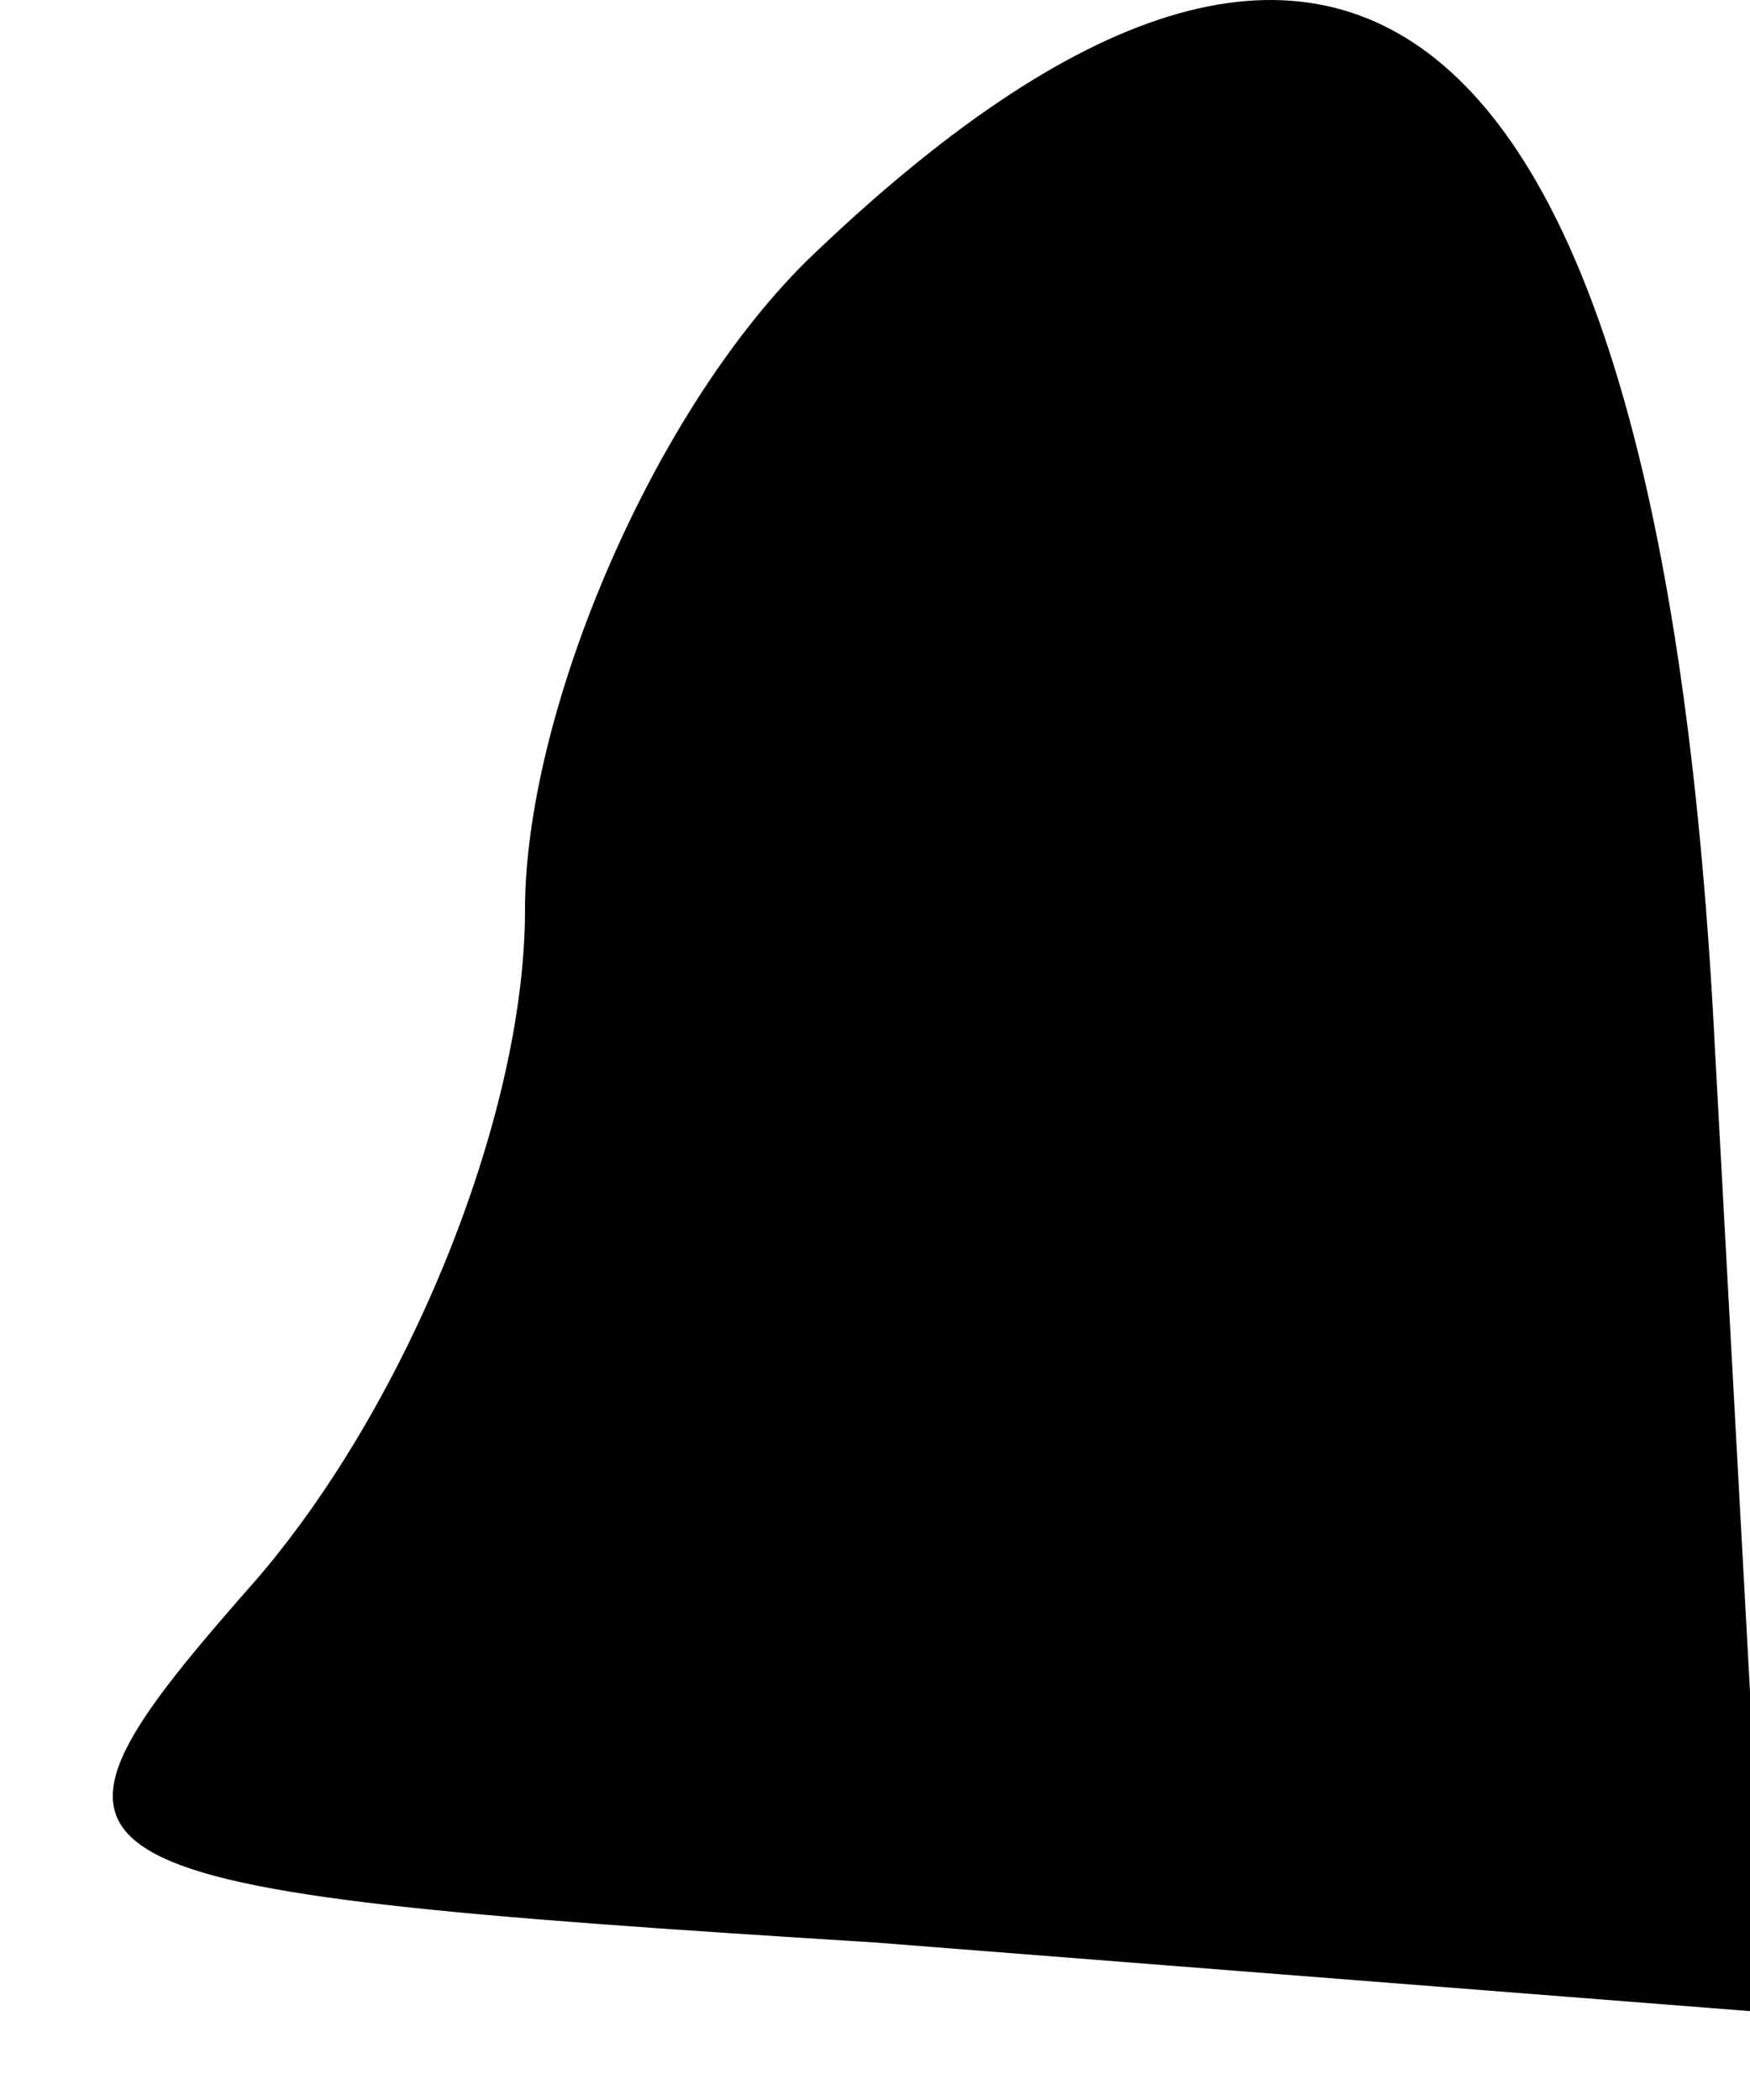 <?xml version="1.0" standalone="no"?>
<!DOCTYPE svg PUBLIC "-//W3C//DTD SVG 20010904//EN"
 "http://www.w3.org/TR/2001/REC-SVG-20010904/DTD/svg10.dtd">
<svg version="1.0" xmlns="http://www.w3.org/2000/svg"
 width="10pt" height="12pt" viewBox="0 0 10 12"
 preserveAspectRatio="xMidYMid meet">
<g transform="translate(0,12) scale(0.1,-0.1)"
fill="#000000" stroke="none">
<path fill="#000000" stroke="none" d="M46 105 c-9 -9 -16 -26 -16 -37 0 -12
-7 -29 -16 -39 -14 -16 -12 -17 36 -20 l51 -4 -3 55 c-3 60 -21 75 -52 45z"/>
</g>
</svg>
